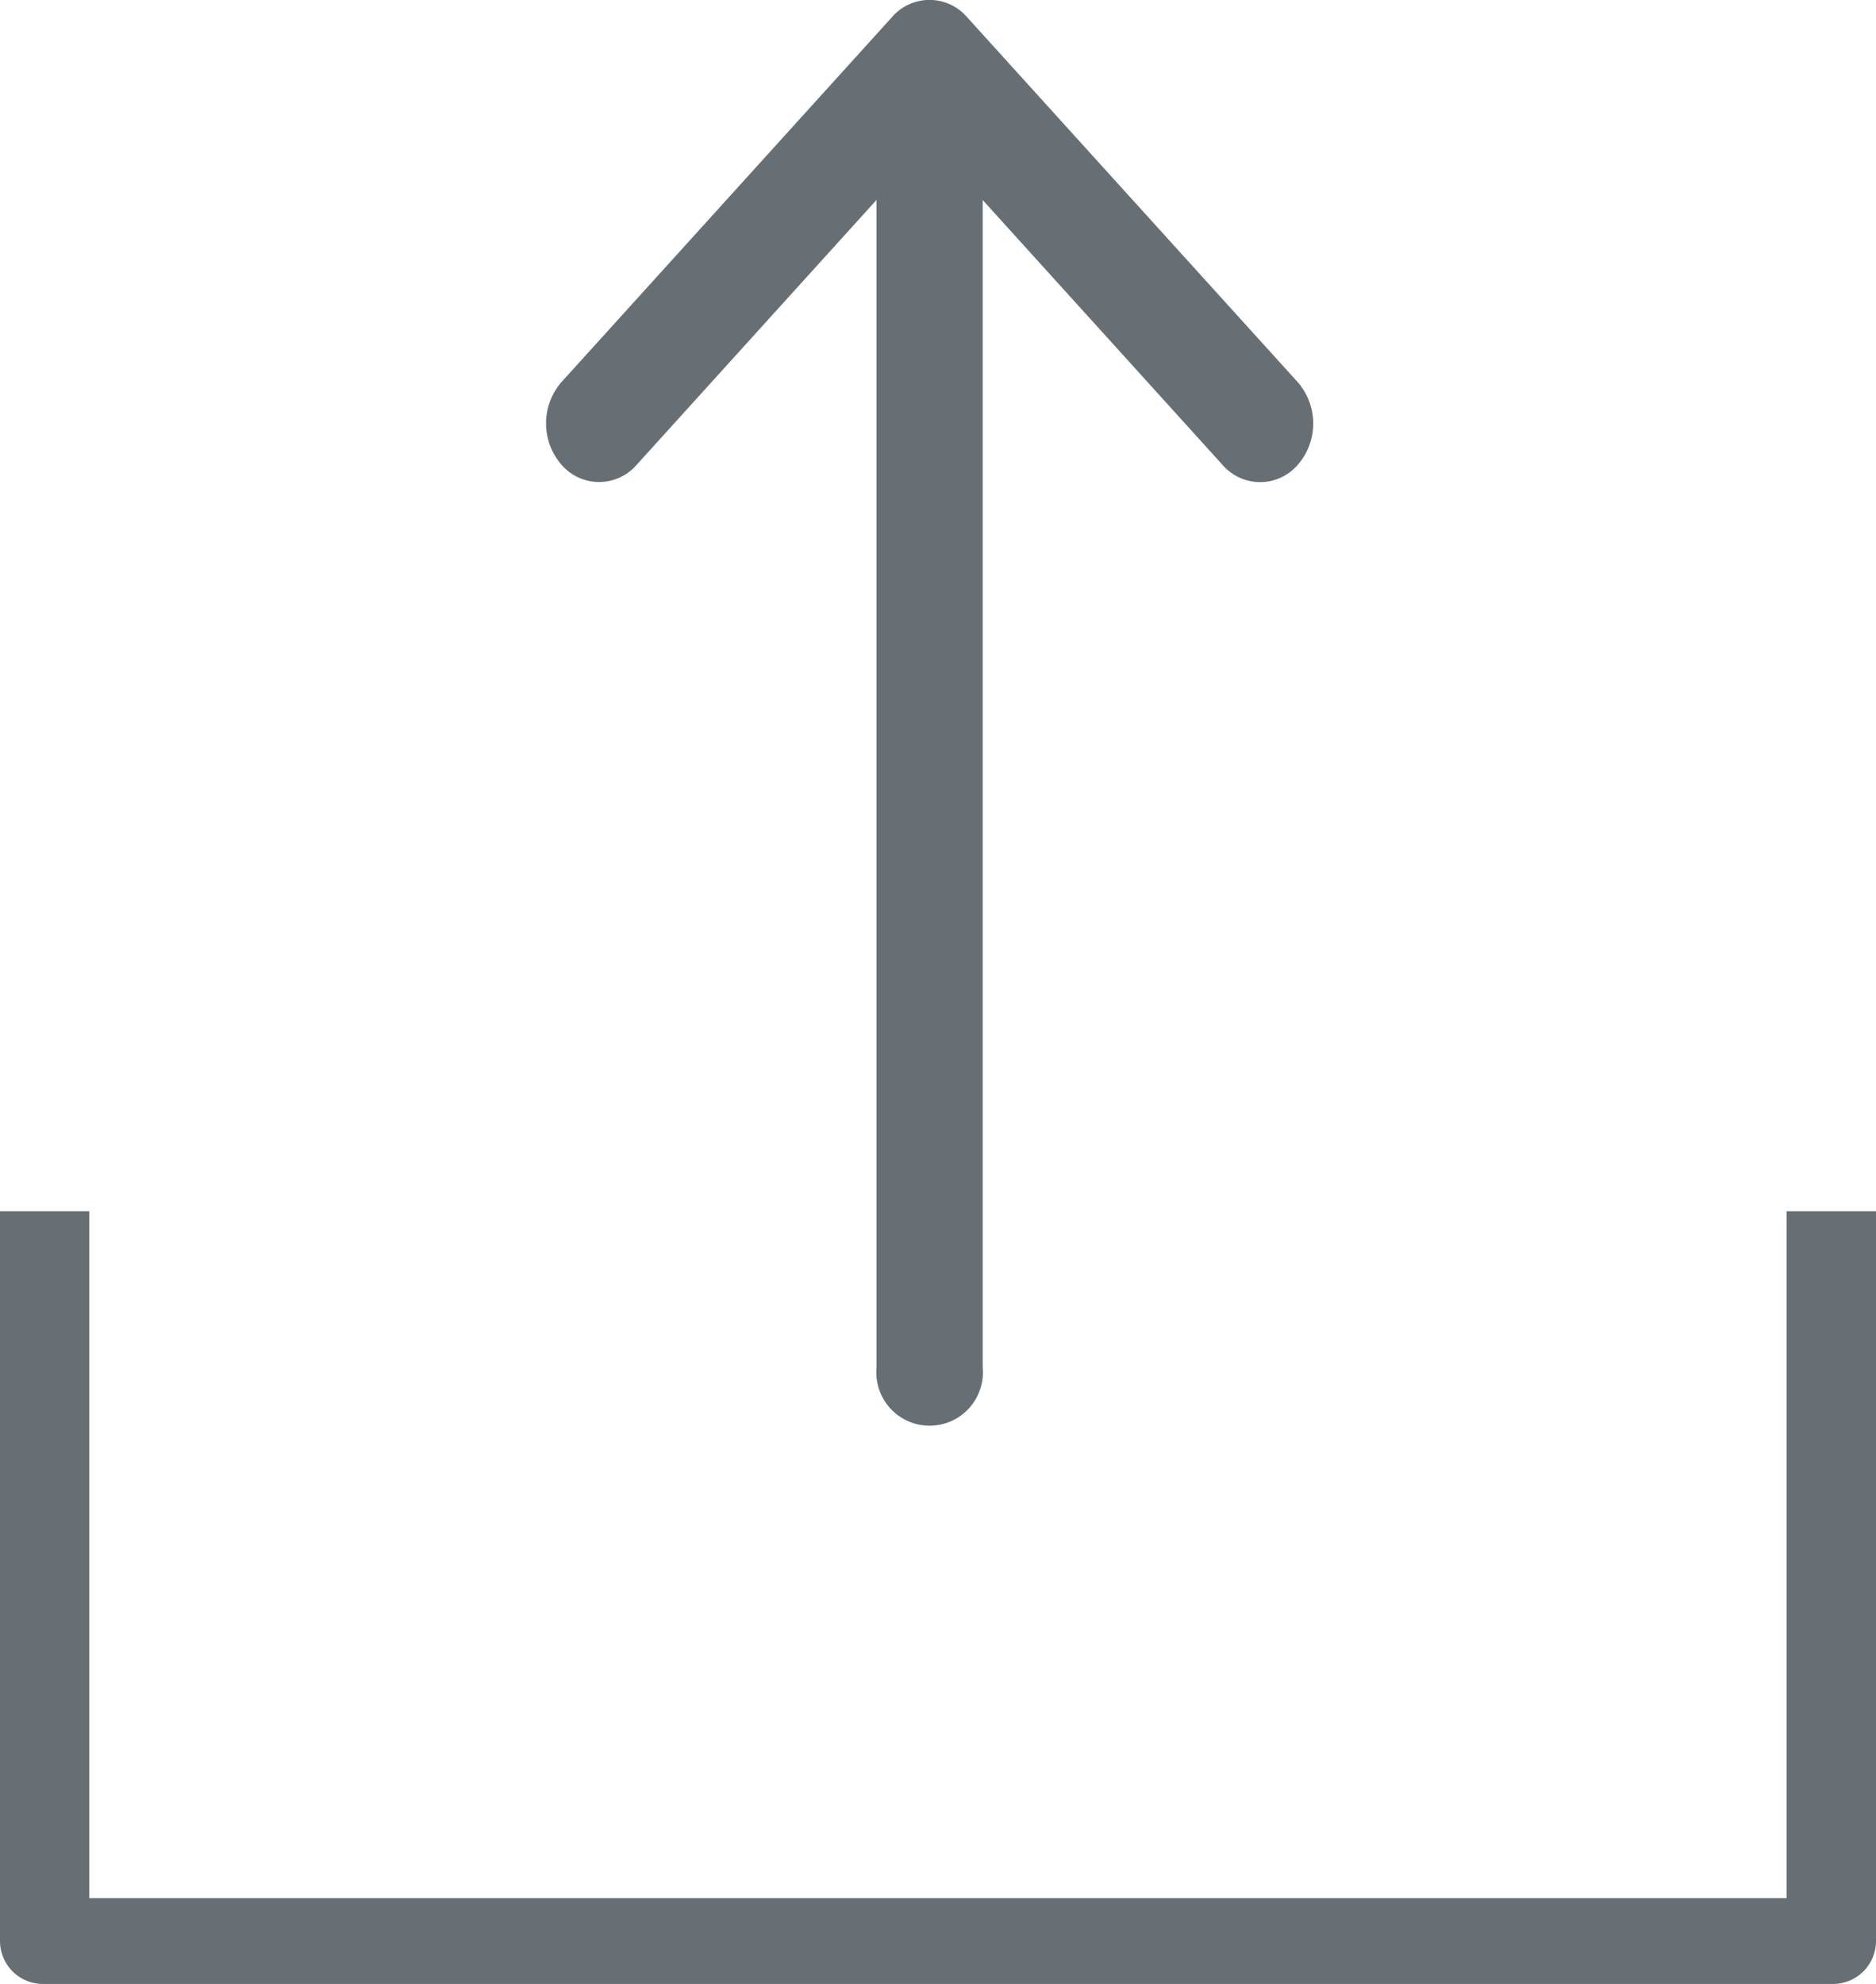 <svg xmlns="http://www.w3.org/2000/svg" width="17" height="17.972" viewBox="0 0 17 17.972">
  <g id="Group_613" data-name="Group 613" transform="translate(-318 -771.911)">
    <path id="Path_1807" data-name="Path 1807" d="M113.273,4.211l2.174-2.4V12.388a.483.483,0,1,0,.962,0V1.812l2.174,2.4a.45.45,0,0,0,.68,0,.57.57,0,0,0,0-.751L116.267.155a.449.449,0,0,0-.68,0l-2.994,3.305a.571.571,0,0,0,0,.751A.45.45,0,0,0,113.273,4.211Z" transform="translate(210.496 771.911)" fill="#676f75"/>
    <path id="Union_8" data-name="Union 8" d="M.389,7A.389.389,0,0,1,0,6.611S0,6.606,0,6.6,0,6.6,0,6.6V0H.809V6.223H16.19V0H17V6.6S17,6.6,17,6.6s0,.005,0,.008A.389.389,0,0,1,16.611,7Z" transform="translate(318 782.883)" fill="#676f75"/>
  </g>
</svg>
